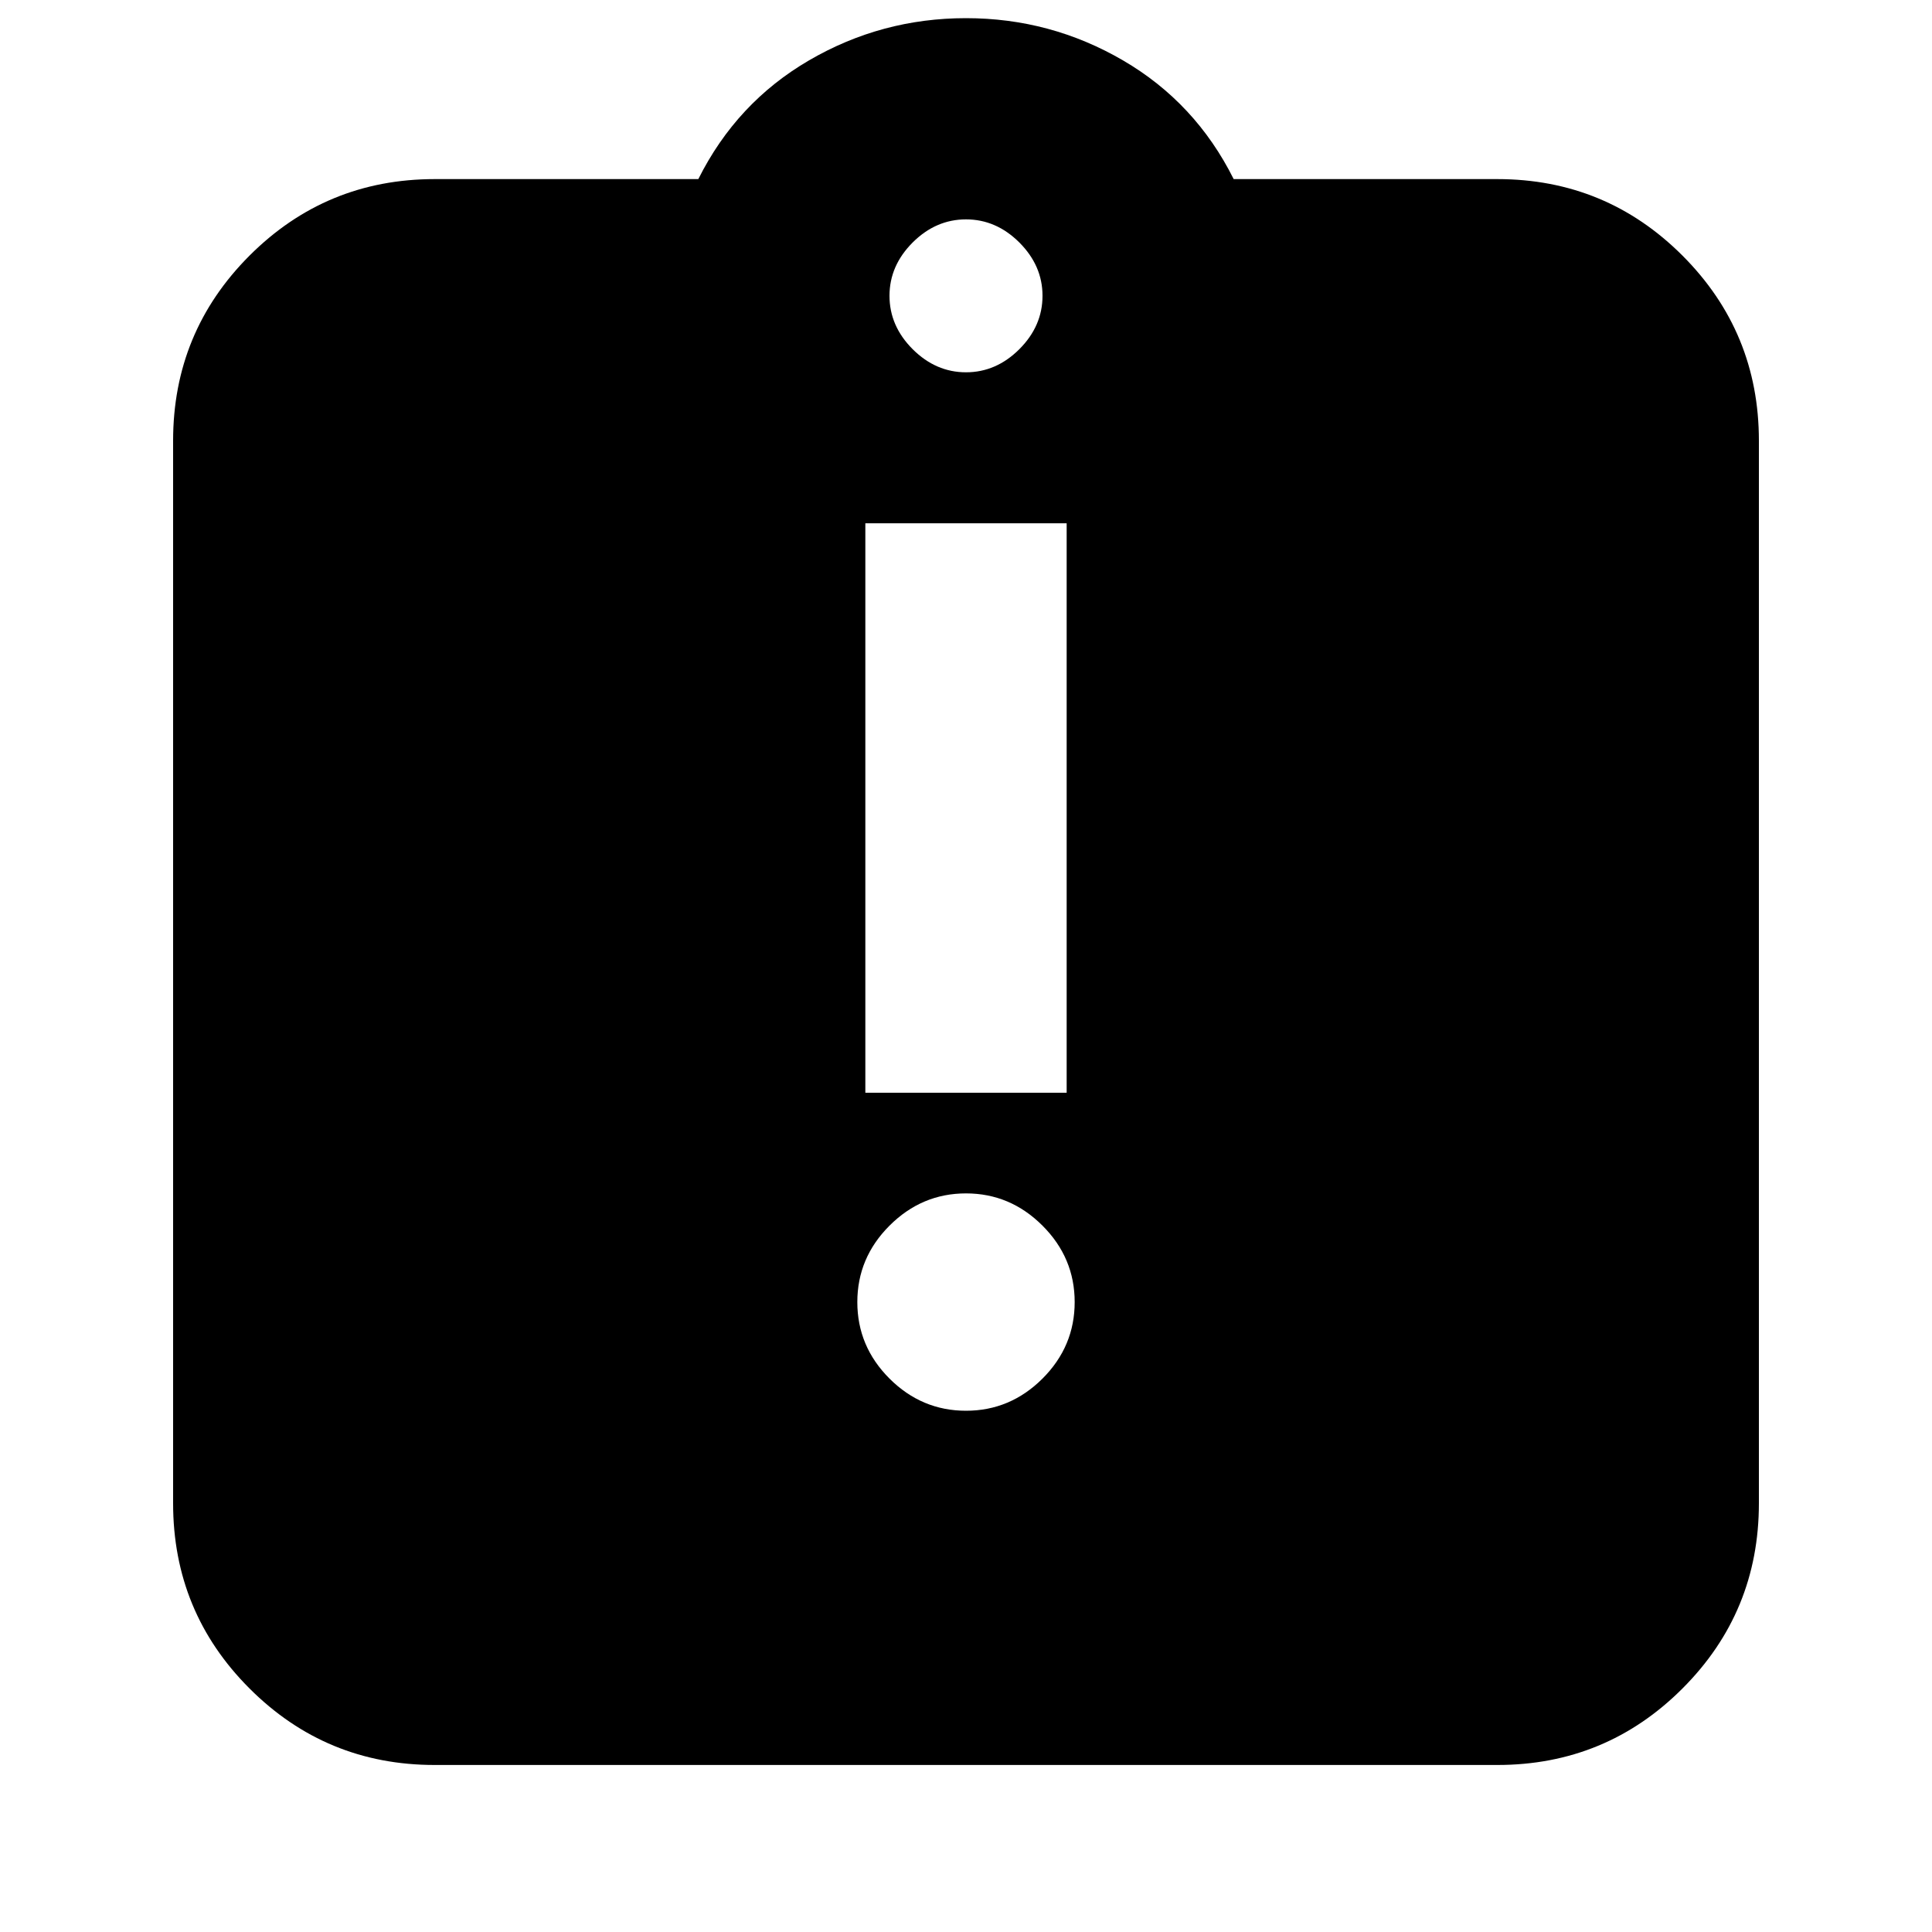 <svg xmlns="http://www.w3.org/2000/svg" height="20" width="20"><path d="M10 14.604Q10.458 14.604 10.792 14.271Q11.125 13.938 11.125 13.479Q11.125 13.021 10.792 12.688Q10.458 12.354 10 12.354Q9.542 12.354 9.208 12.688Q8.875 13.021 8.875 13.479Q8.875 13.938 9.208 14.271Q9.542 14.604 10 14.604ZM8.958 11.312H11.042V5.417H8.958ZM4.5 18.271Q3.375 18.271 2.583 17.479Q1.792 16.688 1.792 15.562V4.562Q1.792 3.438 2.583 2.646Q3.375 1.854 4.5 1.854H7.229Q7.625 1.062 8.375 0.625Q9.125 0.188 10 0.188Q10.875 0.188 11.625 0.625Q12.375 1.062 12.771 1.854H15.5Q16.625 1.854 17.417 2.646Q18.208 3.438 18.208 4.562V15.562Q18.208 16.688 17.417 17.479Q16.625 18.271 15.5 18.271ZM10 3.854Q10.312 3.854 10.552 3.615Q10.792 3.375 10.792 3.062Q10.792 2.75 10.552 2.51Q10.312 2.271 10 2.271Q9.688 2.271 9.448 2.51Q9.208 2.75 9.208 3.062Q9.208 3.375 9.448 3.615Q9.688 3.854 10 3.854Z"/></svg>